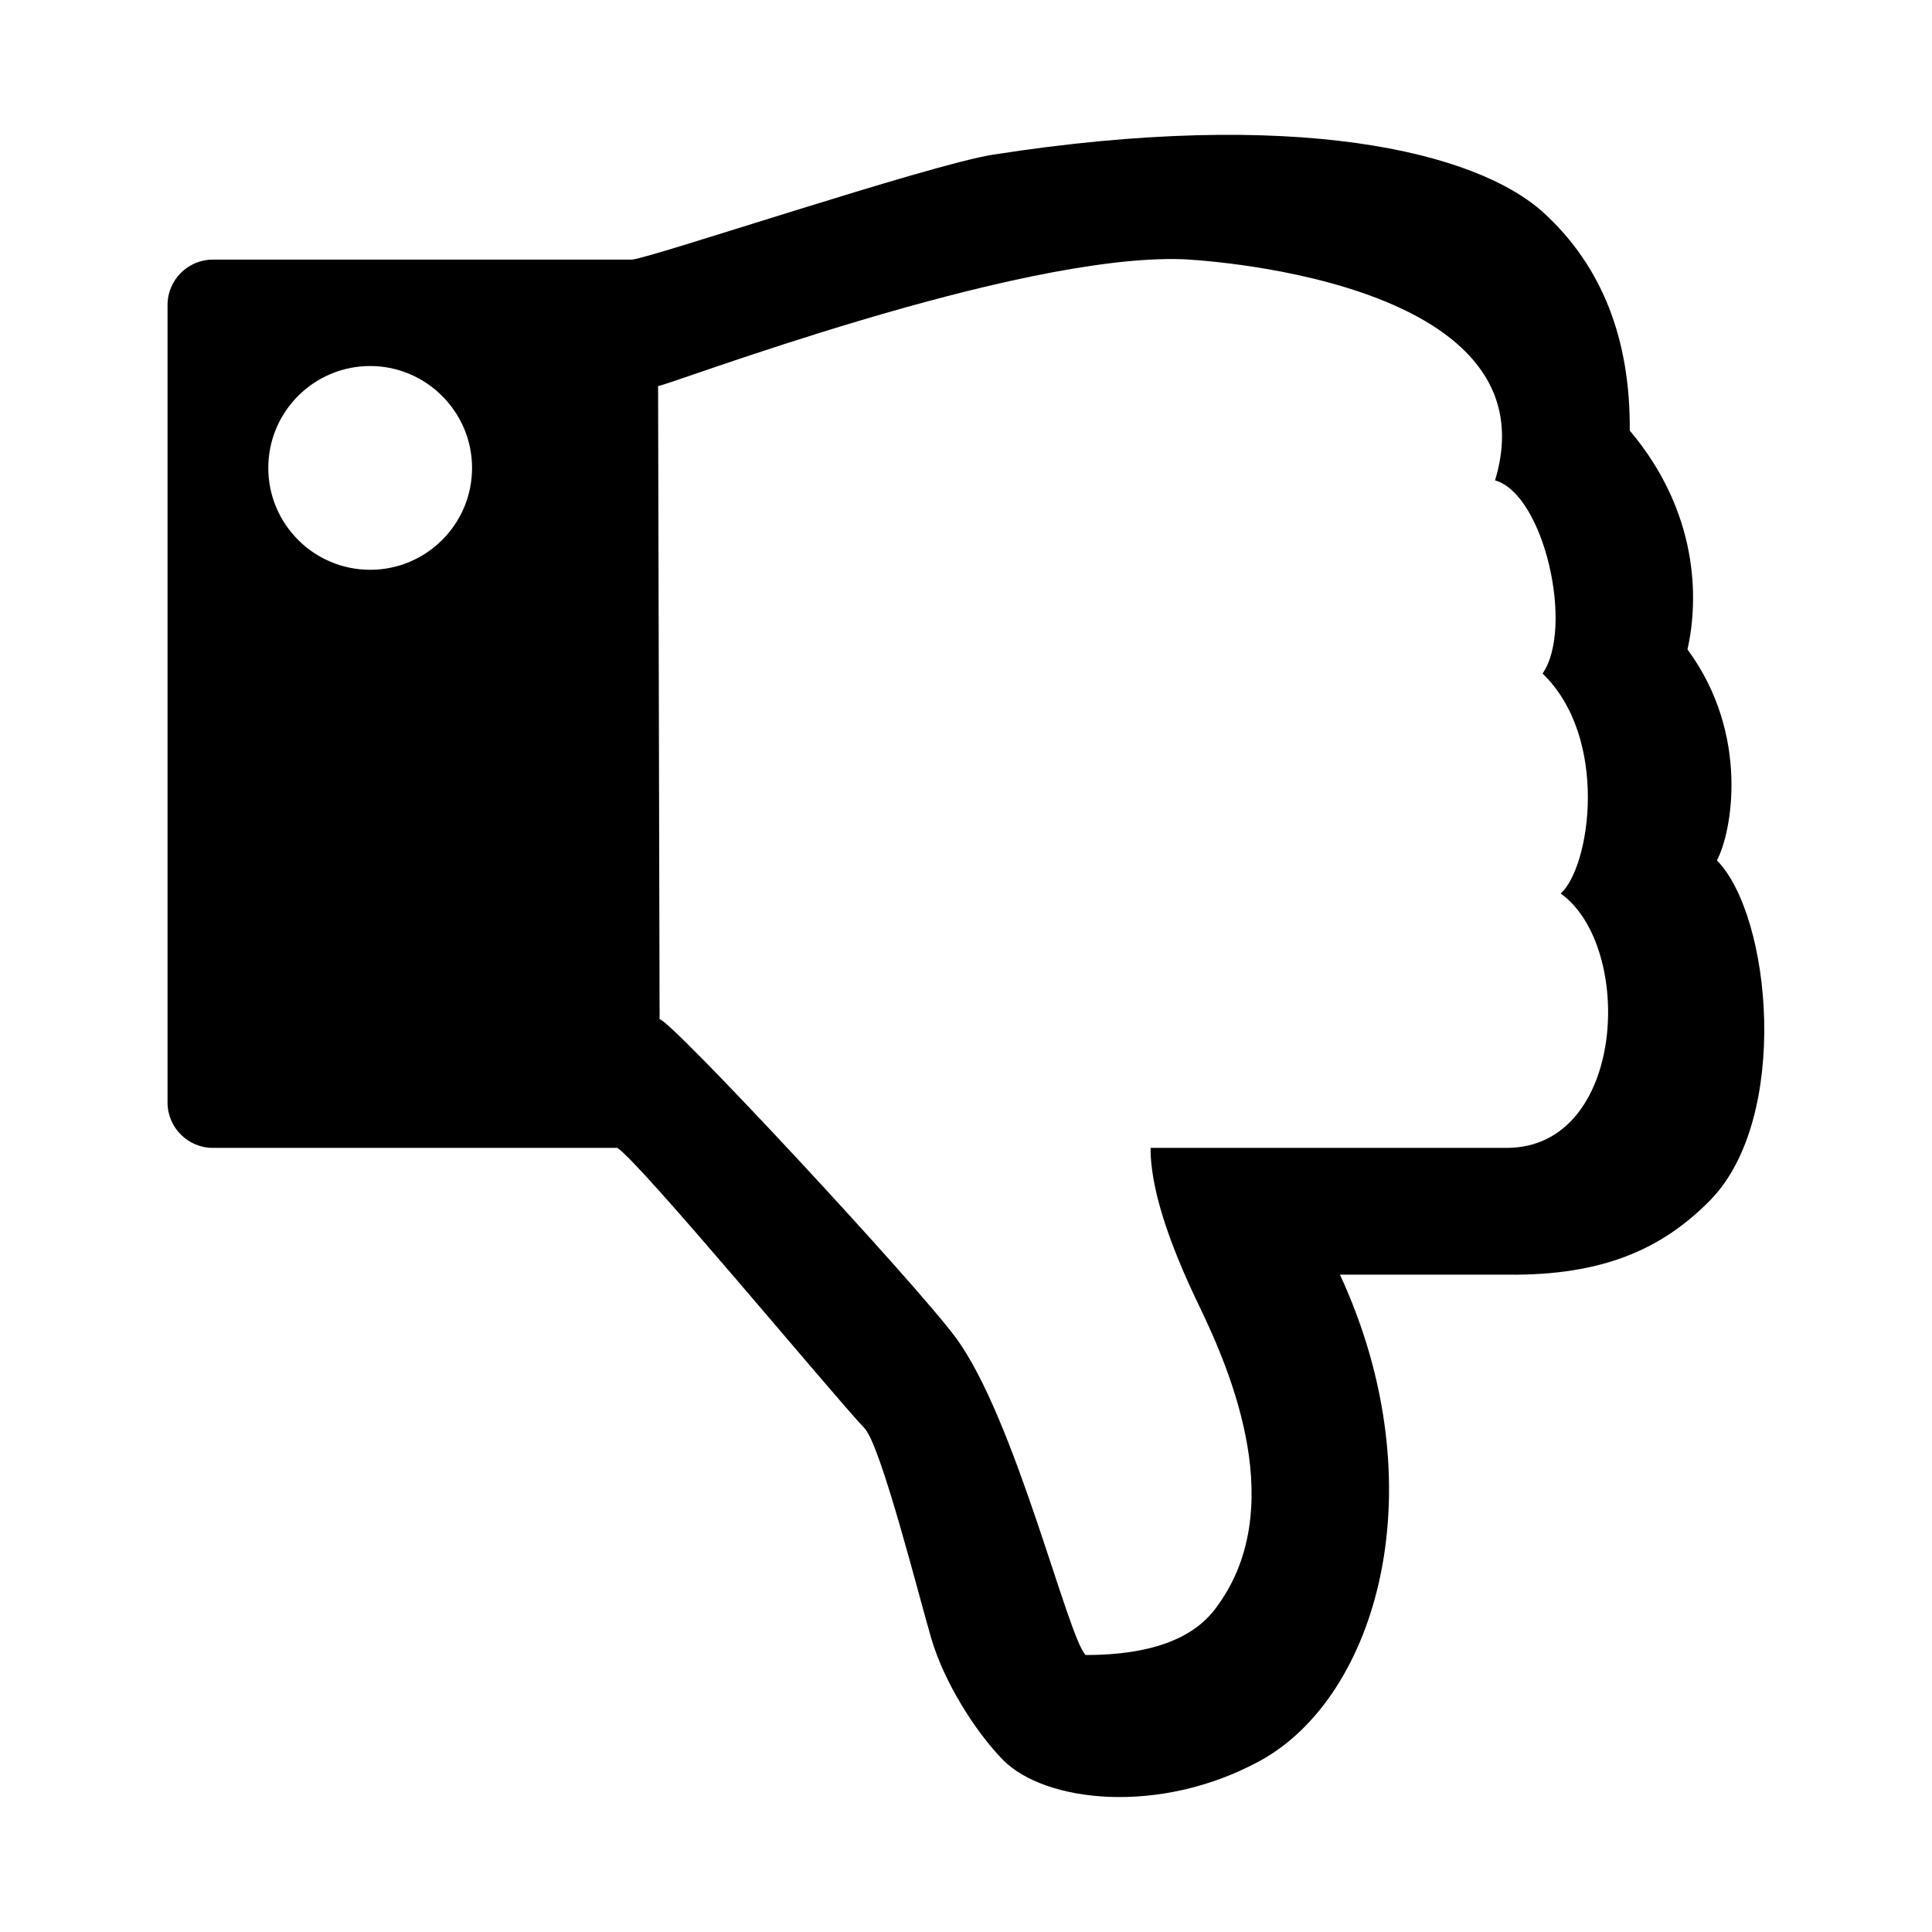 <?xml version="1.0" encoding="utf-8"?>
<!-- Generator: Adobe Illustrator 21.0.0, SVG Export Plug-In . SVG Version: 6.00 Build 0)  -->
<svg version="1.1" id="Capa_1" xmlns="http://www.w3.org/2000/svg" xmlns:xlink="http://www.w3.org/1999/xlink" x="0px" y="0px"
	 viewBox="0 0 512 512" style="enable-background:new 0 0 512 512;" xml:space="preserve">
<path d="M447.2,172.1c3-13.3,3-36.3-15.3-58c0.2-24.3-7.4-43.6-22.8-57.7c-17.9-16.3-65.9-27.9-146-15.4
	c-17.1,2.7-91.8,27.8-95.7,27.8h-111c-6.6,0-12,5.4-12,12v211.4c0,6.6,5.4,12,12,12h107.2c6.4,4.2,56.8,65.1,65.5,74.3
	c4.3,4.4,14.3,44.1,17.7,55.7s11.6,24.6,19,32.2c11.2,11.3,41.5,14.7,68,0.3c31.3-17,47.3-72.7,21.3-128.9h44.3
	c25.5,0.3,41.2-6.9,53.8-19.7c21.3-21.7,16.3-75.3,1.8-90.1C458.9,220.8,463.9,194.8,447.2,172.1z M125.1,124c0,14.9-12.1,27-27,27
	s-27-12.1-27-27s12.1-27,27-27S125.1,109.2,125.1,124z M399.4,304.2h-94.5c0,10.2,4.3,24.1,12.9,41.9s24,54.2,4.3,80.2
	c-6,8-17.2,12.3-34.4,12.3c-4.7-4.6-18.6-62.7-34.4-84.1c-11.2-15.1-75.7-84.4-78.5-84.4l-0.4-167.8c2.3,0,94.5-35.2,139.1-33.6
	c0,0,99.2,4.2,82.7,58.6c13,3.7,21,39,12.6,51.2c17.7,17.1,12.7,51.1,4.8,58.3C433.2,250.8,430.9,304.1,399.4,304.2z"/>
</svg>
